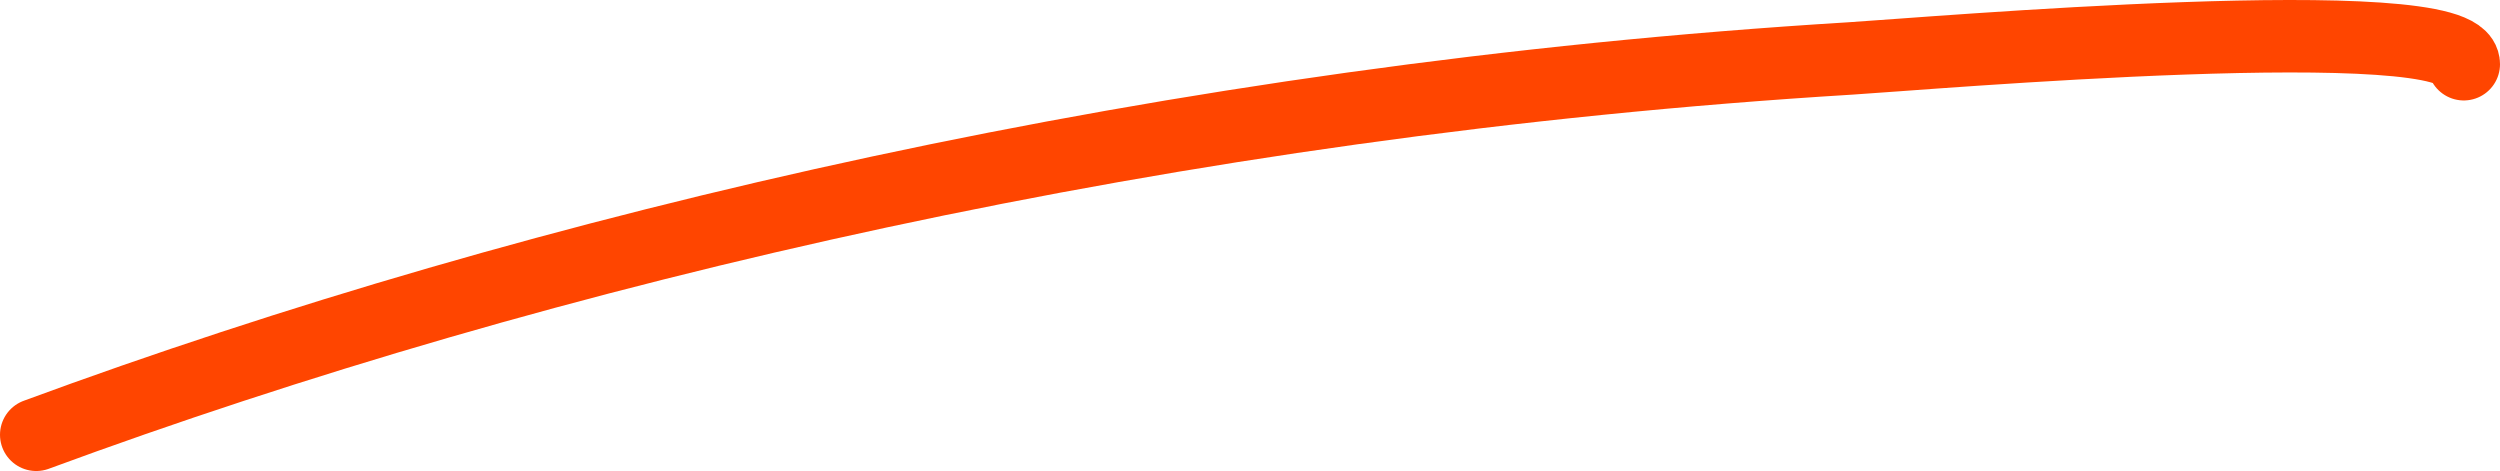 <svg width="207" height="39" viewBox="0 0 207 39" fill="none" xmlns="http://www.w3.org/2000/svg">
<path d="M3 36C45.061 20.489 97.083 8.276 153.212 4.84C159.258 4.47 204 0.61 204 5.318" stroke="#FF4500" stroke-width="6" stroke-linecap="round"/>
</svg>
